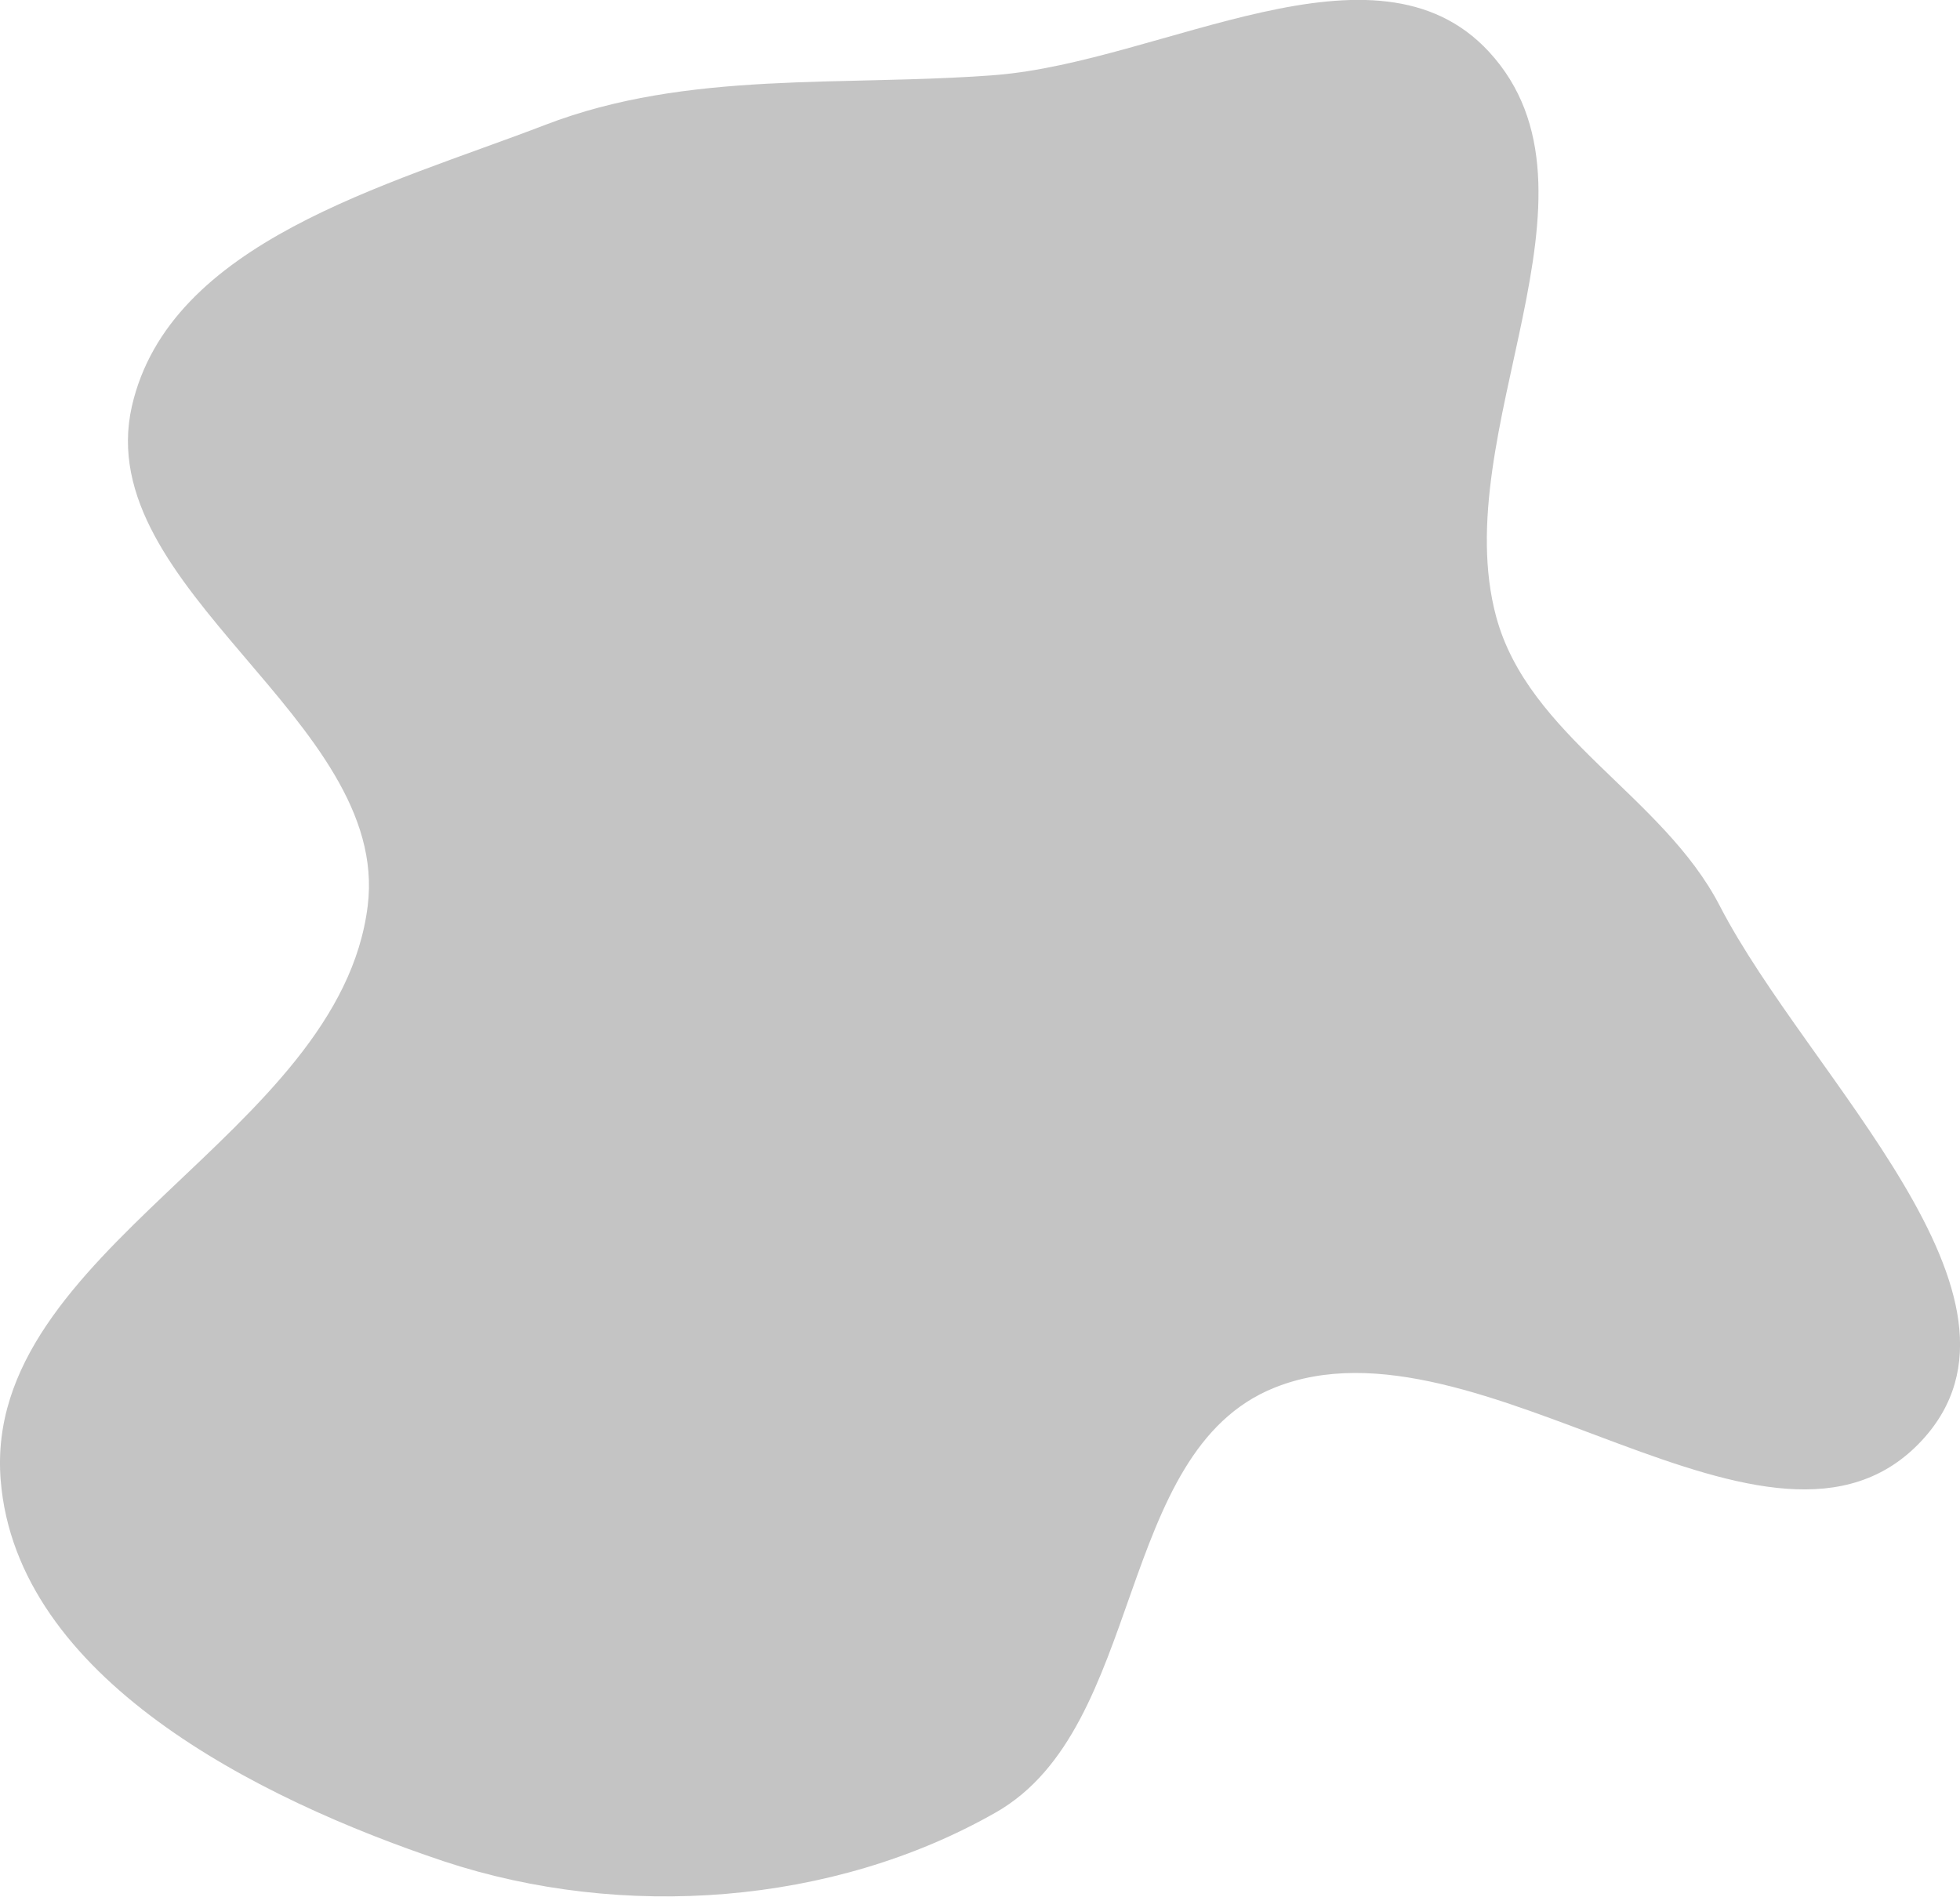 <svg xmlns="http://www.w3.org/2000/svg" viewBox="0 0 145.24 140.57"><defs><style>.cls-1{fill:#c4c4c4;fill-rule:evenodd;}</style></defs><g id="Layer_2" data-name="Layer 2"><g id="Layer_1-2" data-name="Layer 1"><path class="cls-1" d="M73.79,5.56c12.37-1,28.12-10.84,36.54-1.73,9.64,10.44-3.16,28.17.54,41.88,2.4,8.86,12.34,13.26,16.56,21.41,6.59,12.76,24.74,29.07,15,39.62-11.08,12-32.85-10-48-3.89-11.84,4.76-9.55,25.15-20.63,31.47-12.09,6.9-27.69,8-40.9,3.63C19,133.3,1.22,124.34.05,109.69c-1.36-17.07,25.13-25.56,27.2-42.57,1.69-13.76-20.54-23.44-17.48-37C12.56,17.9,28.65,13.77,40.39,9.26,51,5.17,62.43,6.44,73.79,5.56Z"/></g></g></svg>